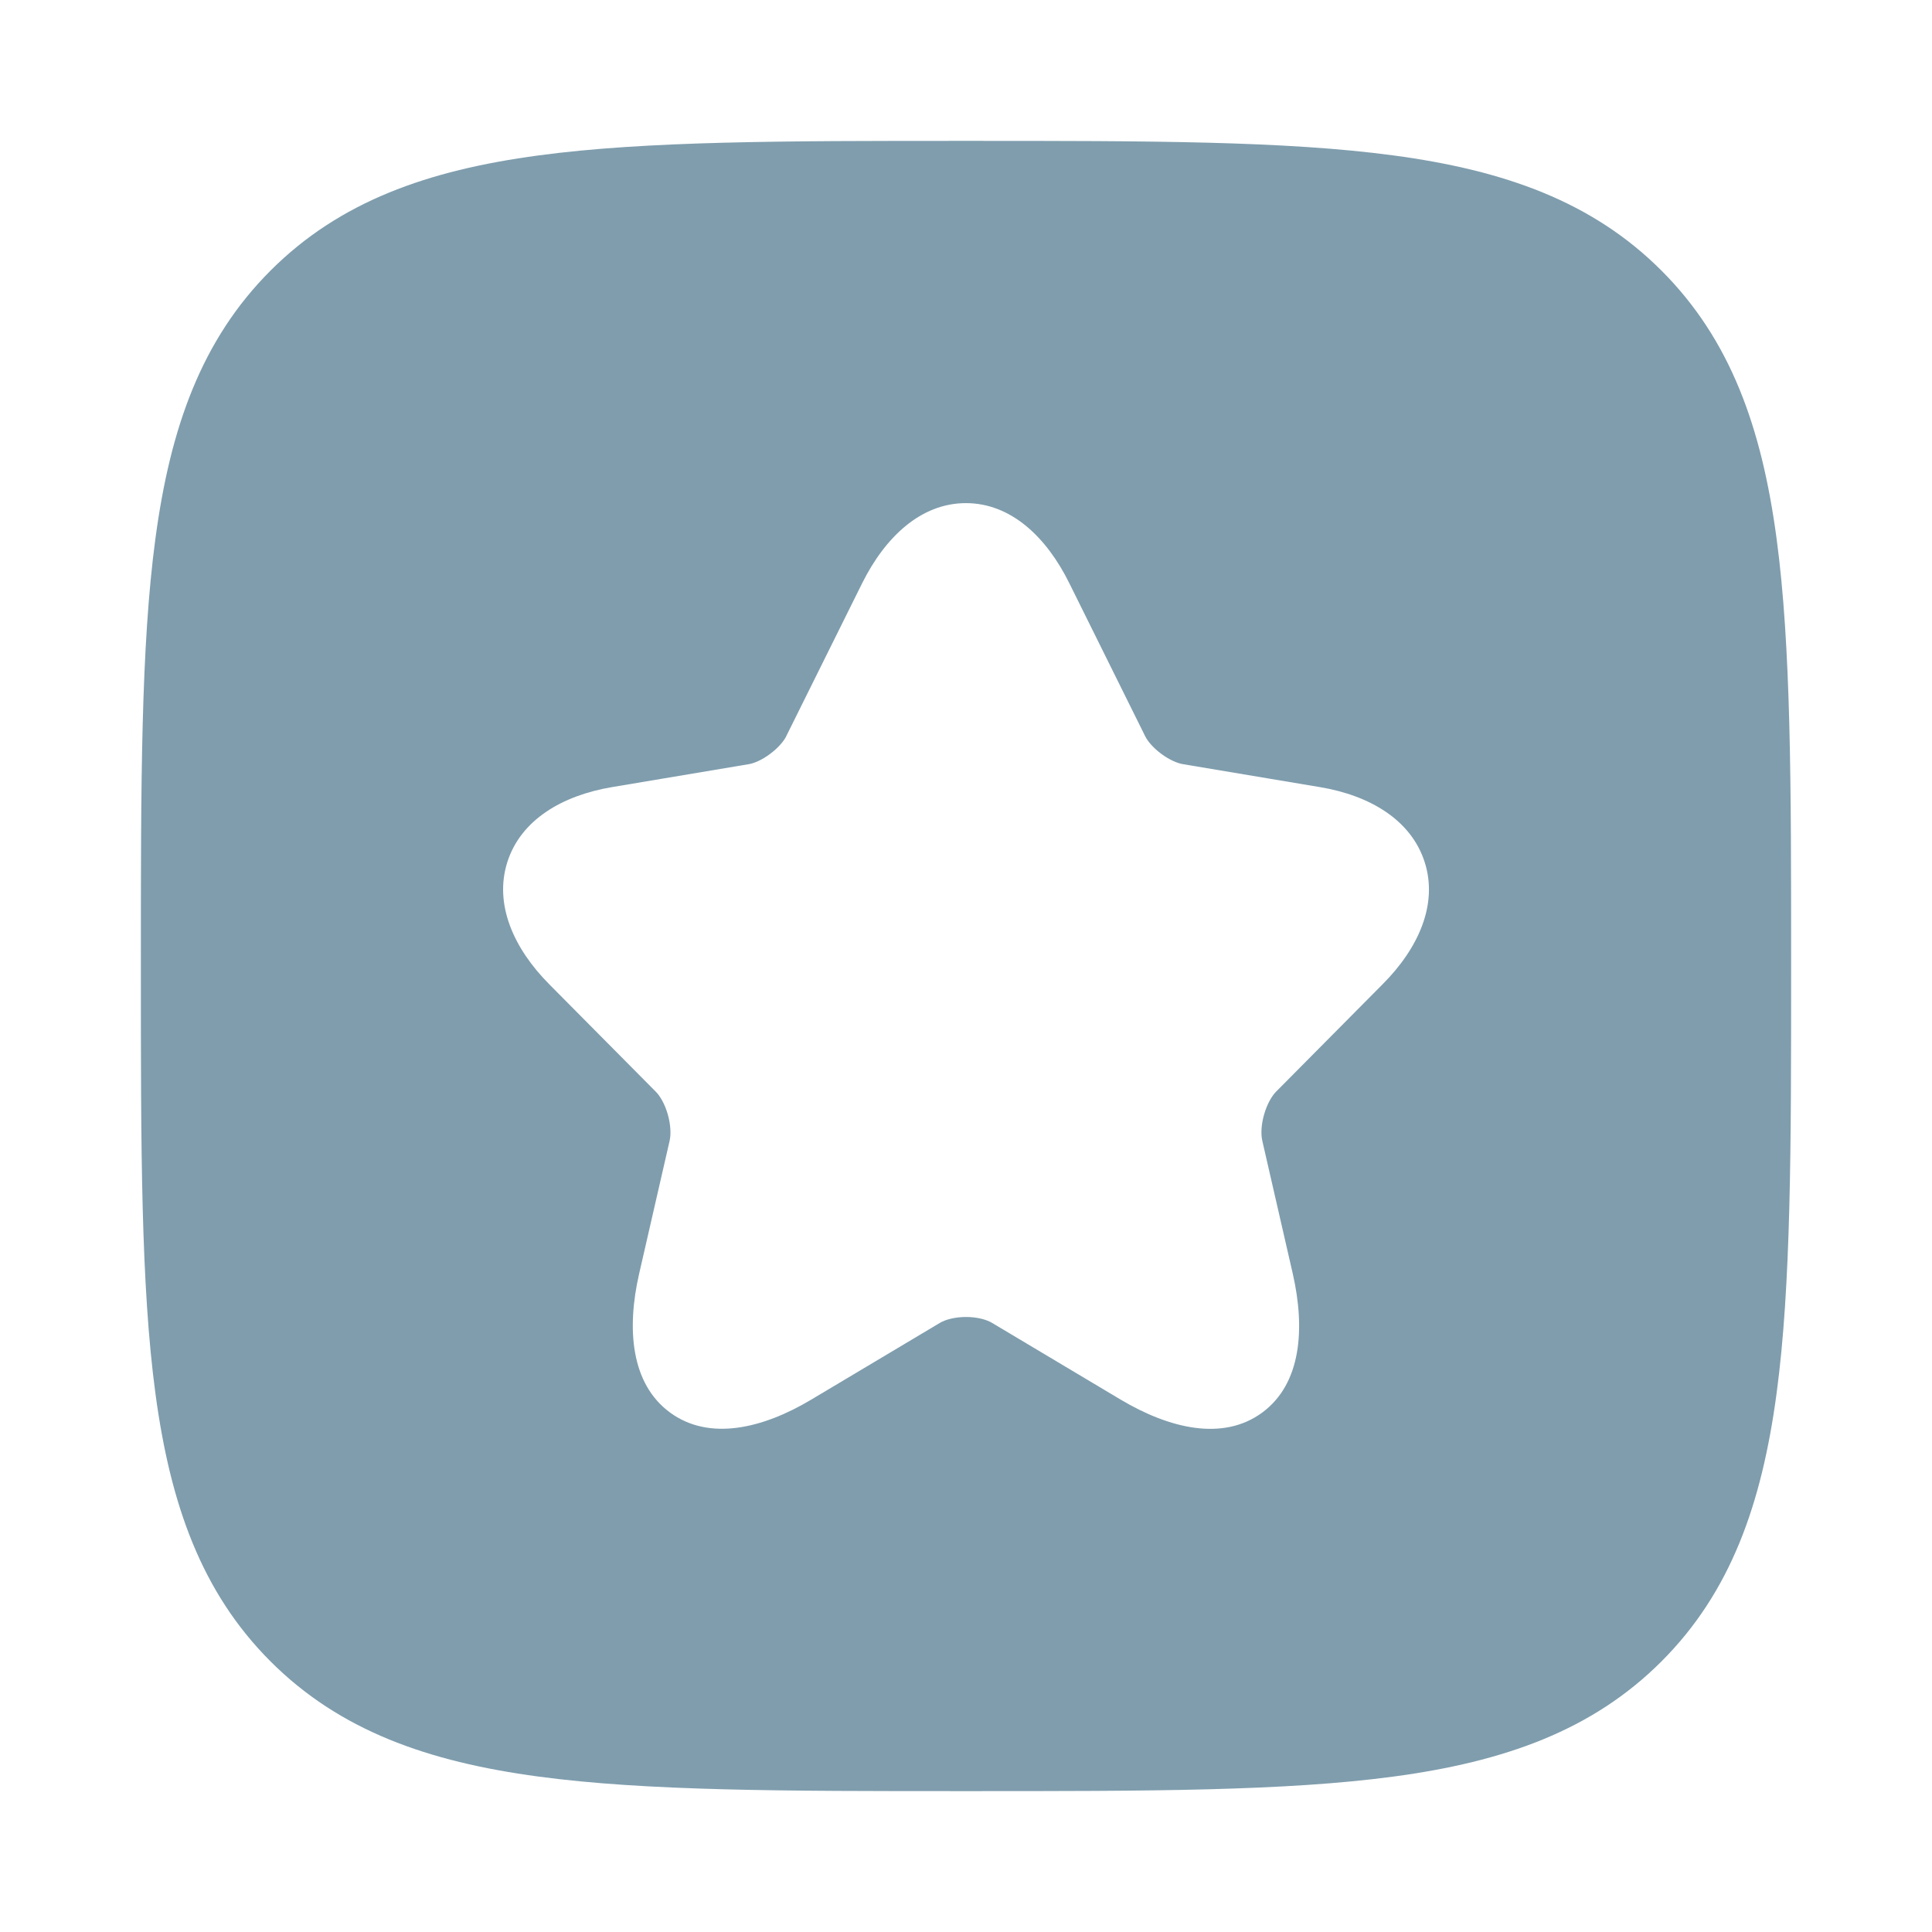 <svg width="24" height="24" viewBox="0 0 24 24" fill="none" xmlns="http://www.w3.org/2000/svg">
<g opacity="0.5">
<path fill-rule="evenodd" clip-rule="evenodd" d="M17.312 1.931C15.969 1.75 14.248 1.75 12.057 1.75H11.943C9.752 1.75 8.031 1.75 6.688 1.931C5.311 2.116 4.219 2.503 3.361 3.361C2.503 4.219 2.116 5.311 1.931 6.688C1.75 8.031 1.75 9.752 1.75 11.943V12.057C1.75 14.248 1.75 15.969 1.931 17.312C2.116 18.689 2.503 19.781 3.361 20.639C4.219 21.497 5.311 21.884 6.688 22.069C8.031 22.25 9.752 22.25 11.943 22.25H12.057C14.248 22.25 15.969 22.25 17.312 22.069C18.689 21.884 19.781 21.497 20.639 20.639C21.497 19.781 21.884 18.689 22.069 17.312C22.25 15.969 22.25 14.248 22.25 12.057V11.943C22.25 9.752 22.25 8.031 22.069 6.688C21.884 5.311 21.497 4.219 20.639 3.361C19.781 2.503 18.689 2.116 17.312 1.931ZM13.284 7.246C13.002 6.674 12.56 6.25 11.999 6.25C11.438 6.25 10.995 6.673 10.71 7.245L9.768 9.143L9.767 9.146C9.738 9.205 9.67 9.288 9.568 9.364C9.467 9.44 9.369 9.481 9.306 9.492L7.601 9.778C6.985 9.882 6.469 10.184 6.302 10.71C6.136 11.235 6.381 11.781 6.821 12.225L8.147 13.562C8.2 13.615 8.259 13.715 8.296 13.845C8.332 13.974 8.336 14.091 8.319 14.167L8.319 14.168L7.94 15.821C7.782 16.508 7.837 17.189 8.322 17.546C8.808 17.904 9.473 17.748 10.077 17.387L11.673 16.435L11.674 16.434C11.745 16.392 11.863 16.36 12.001 16.36C12.14 16.36 12.256 16.393 12.323 16.433L13.922 17.387C14.527 17.747 15.192 17.906 15.679 17.548C16.164 17.192 16.216 16.509 16.059 15.821L15.68 14.168L15.68 14.167C15.663 14.091 15.666 13.974 15.703 13.845C15.74 13.715 15.799 13.615 15.851 13.562L17.176 12.226C17.619 11.782 17.866 11.235 17.698 10.71C17.53 10.184 17.014 9.881 16.398 9.778L14.691 9.492C14.626 9.481 14.526 9.439 14.425 9.364C14.323 9.288 14.255 9.205 14.226 9.146L13.284 7.246Z" fill="#003B5B"/>
</g>
</svg>
